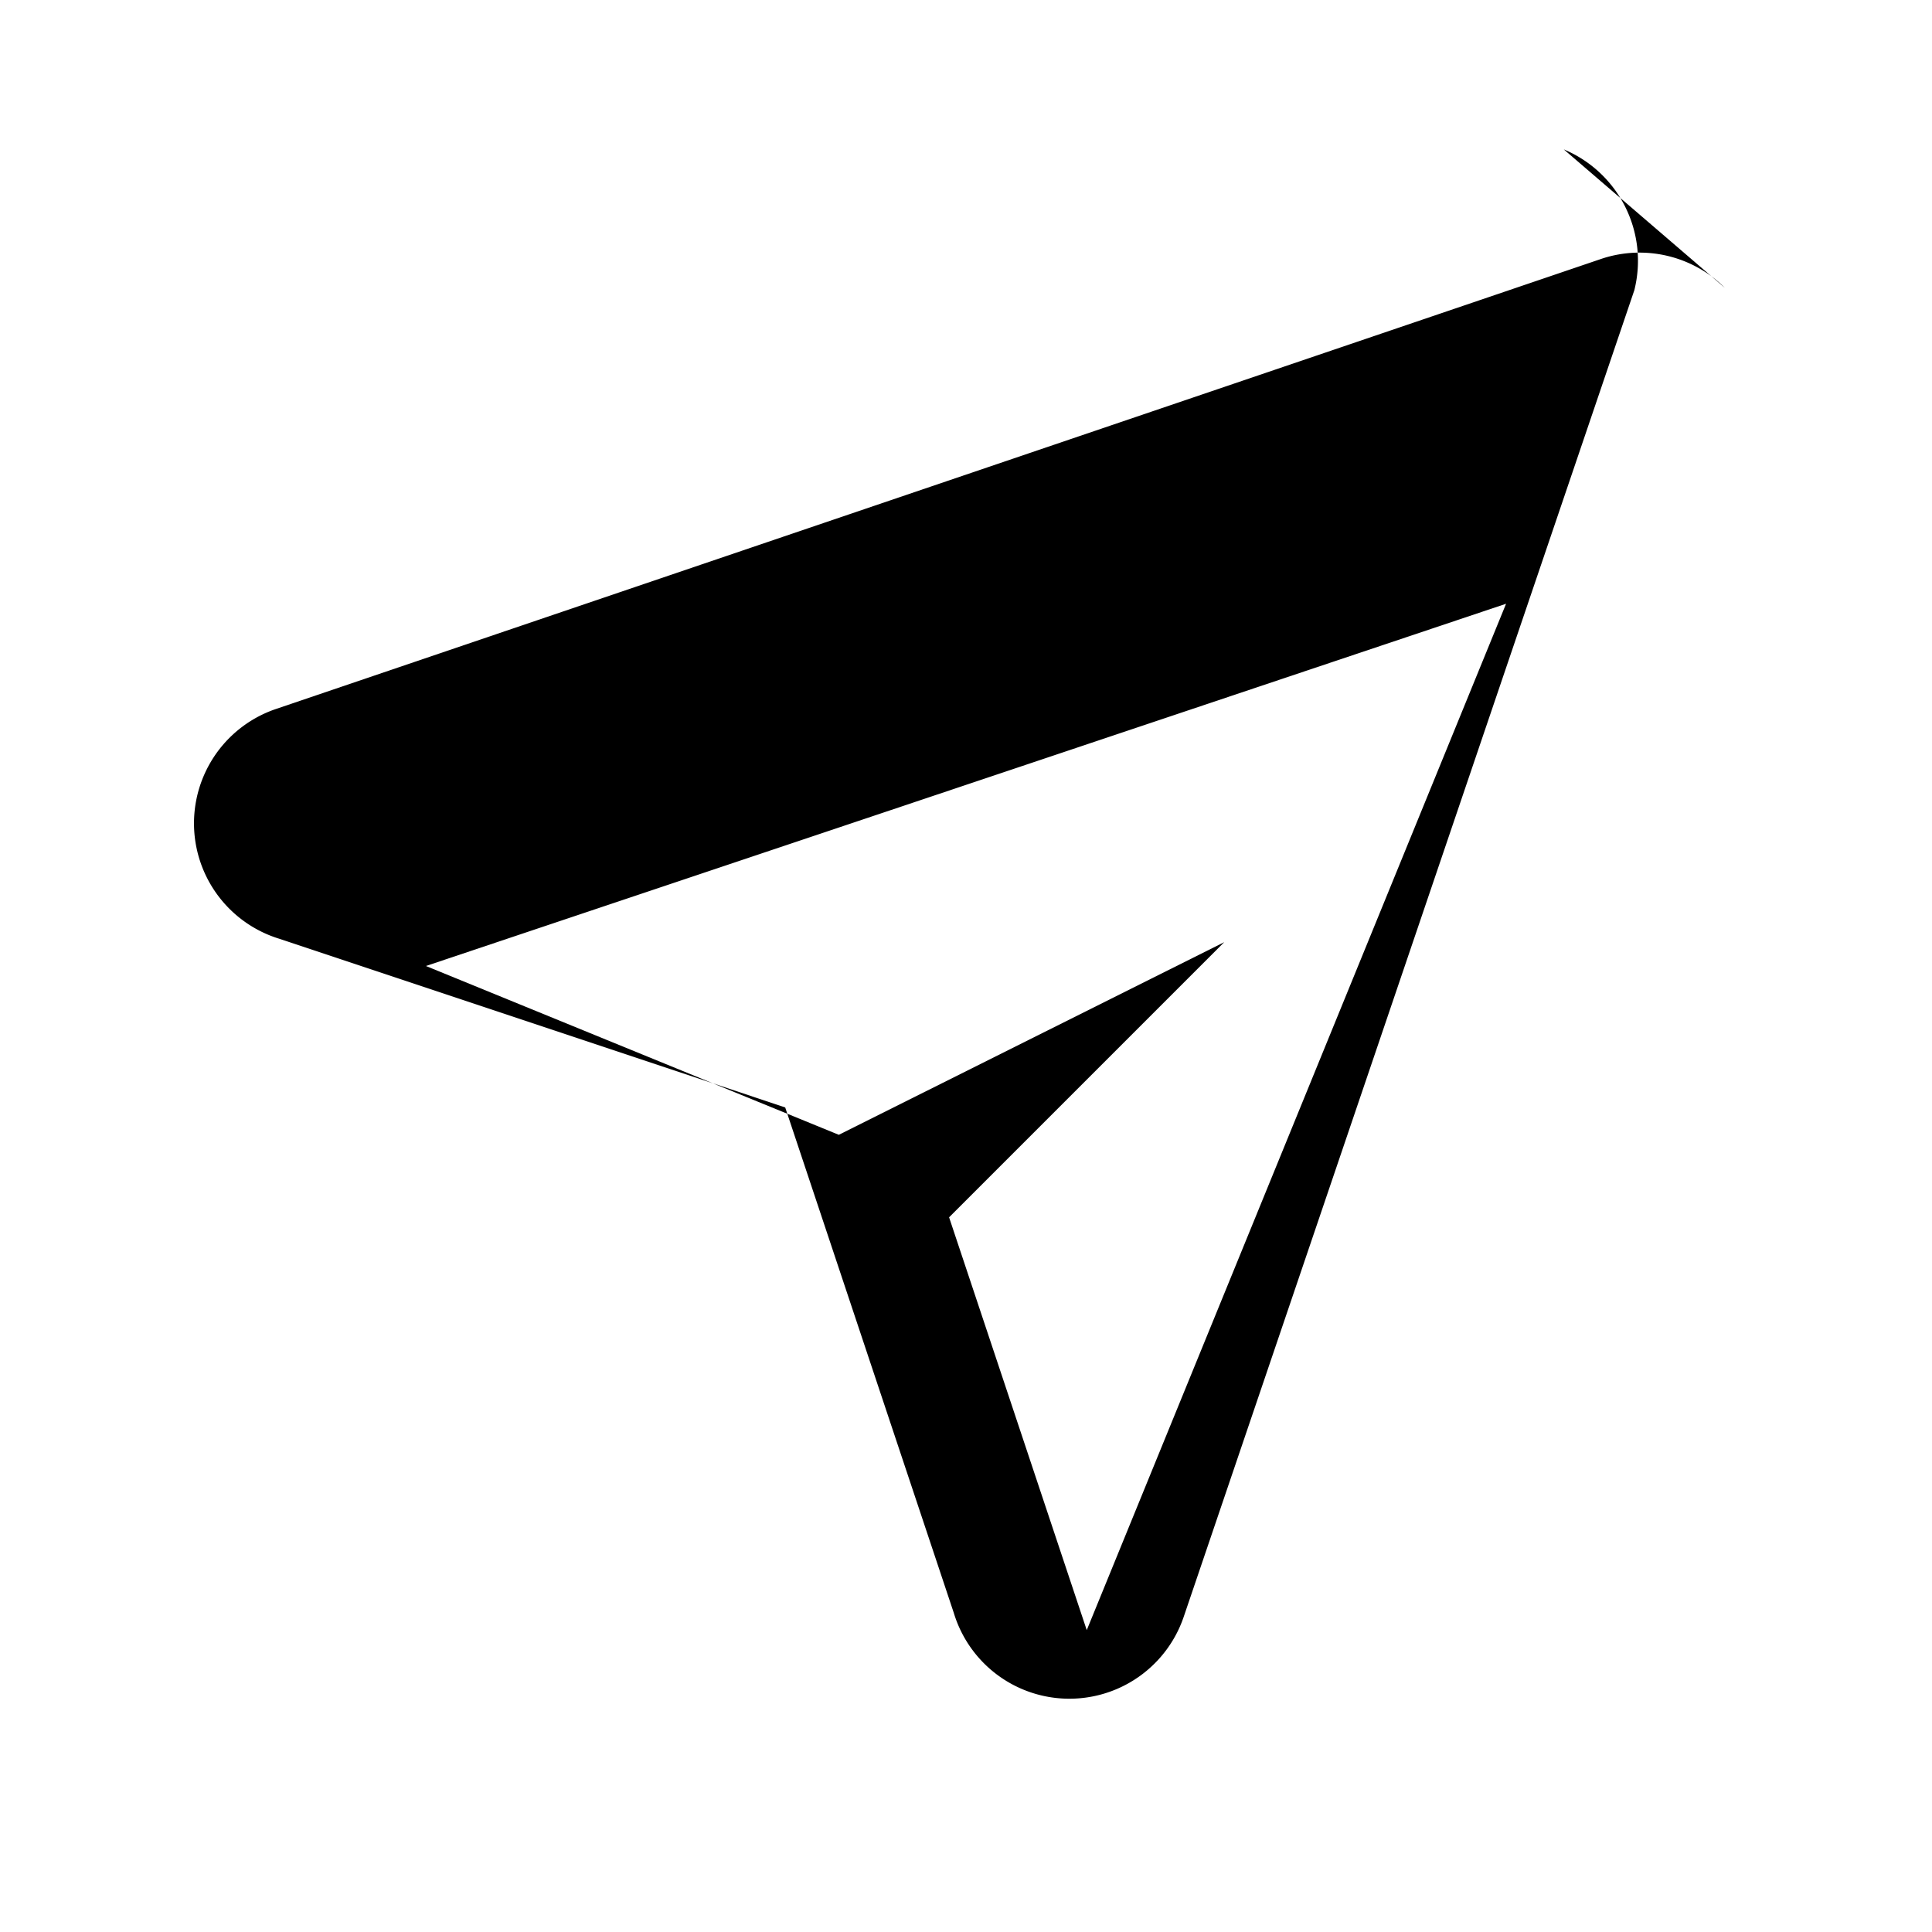 
<svg width="18" height="18" viewBox="0 0 24 24" fill="currentColor" xmlns="http://www.w3.org/2000/svg">
<path d="M21.426 3.575a1.5 1.5 0 0 0-1.52-.364L3.42 8.81a1.5 1.5 0 0 0 .054 2.853l6.28 2.094 2.095 6.281a1.5 1.5 0 0 0 2.853.054l5.6-16.486a1.5 1.5 0 0 0-.876-1.75ZM13.5 20.25l-1.71-5.128 3.418-3.418-4.788 2.393L5.291 12l13.418-4.5L13.5 20.25Z"/>
</svg>
